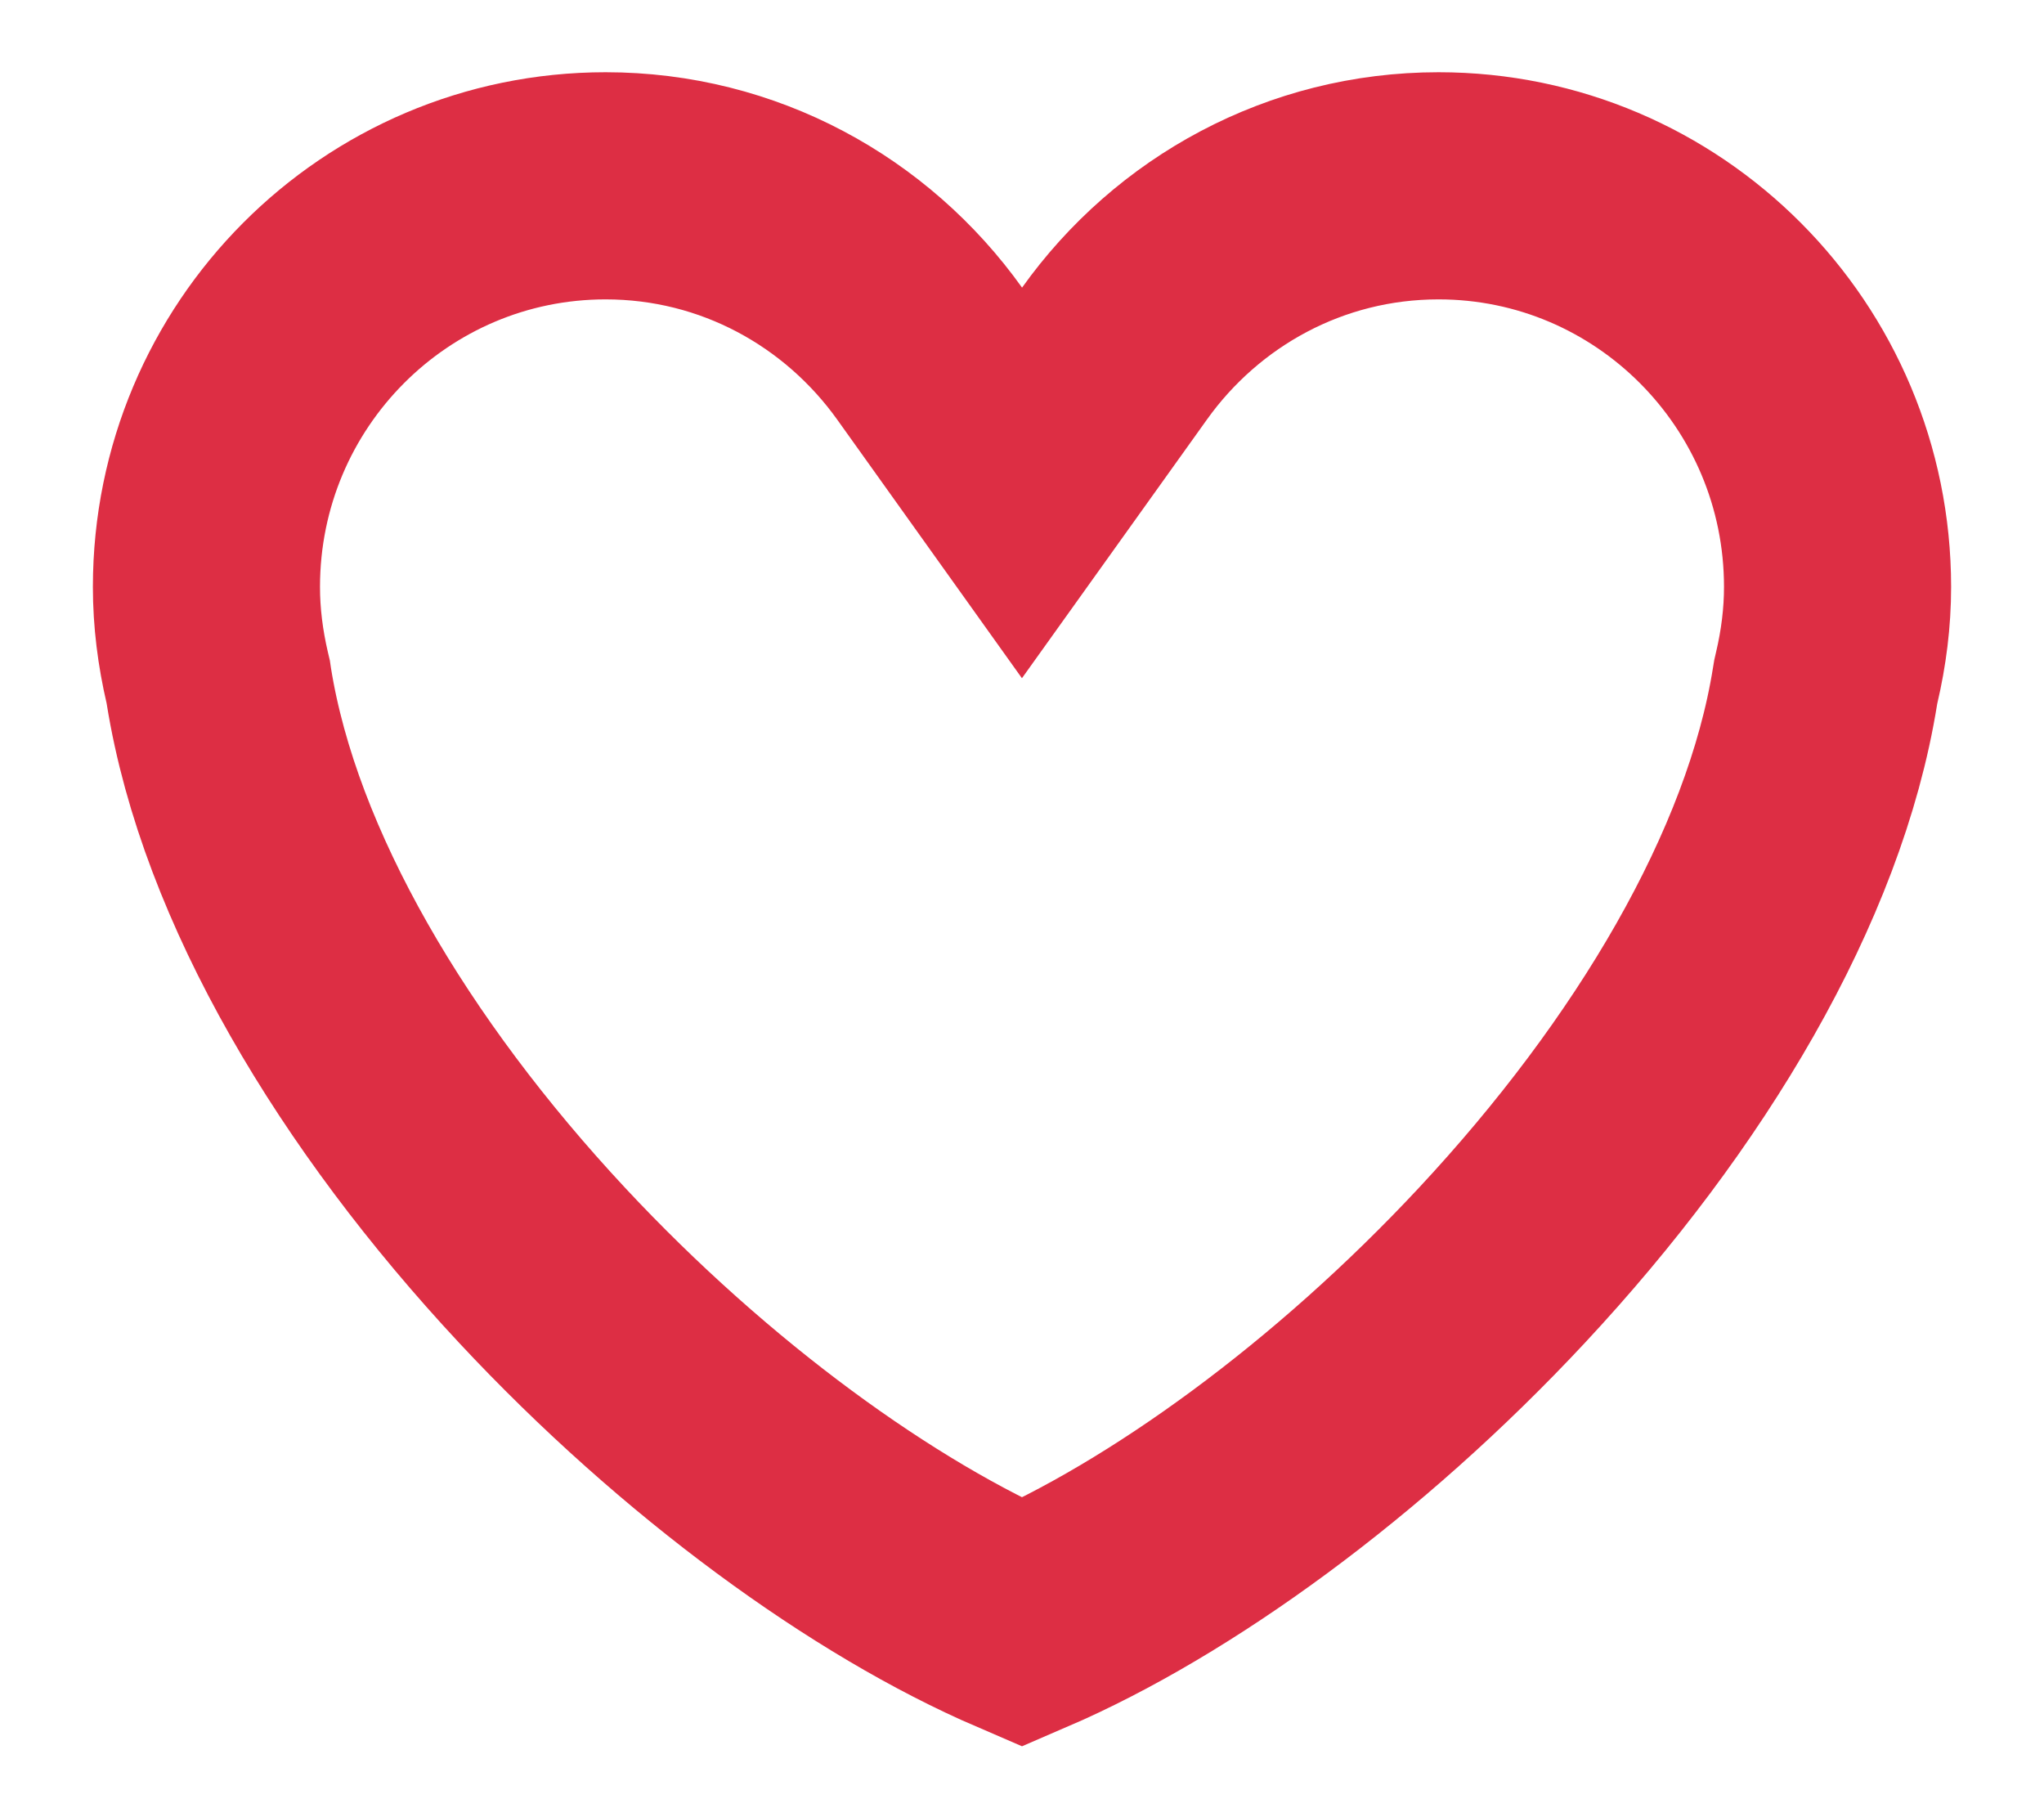 <svg width="18" height="16" viewBox="0 0 18 16" fill="none" xmlns="http://www.w3.org/2000/svg">
<path d="M8.187 3.114L9 4.252L9.814 3.114C10.455 2.216 11.495 1.636 12.668 1.636C14.605 1.636 16.182 3.214 16.182 5.168C16.182 5.438 16.148 5.705 16.086 5.969L16.078 6.004L16.072 6.04C15.803 7.721 14.706 9.554 13.227 11.14C11.873 12.592 10.303 13.726 9 14.287C7.697 13.726 6.127 12.592 4.773 11.14C3.294 9.554 2.197 7.72 1.927 6.039L1.922 6.005L1.914 5.971C1.852 5.705 1.818 5.438 1.818 5.168C1.818 3.213 3.395 1.636 5.333 1.636C6.506 1.636 7.545 2.216 8.187 3.114Z" stroke="#DD2E44" stroke-width="2"/>
</svg>
